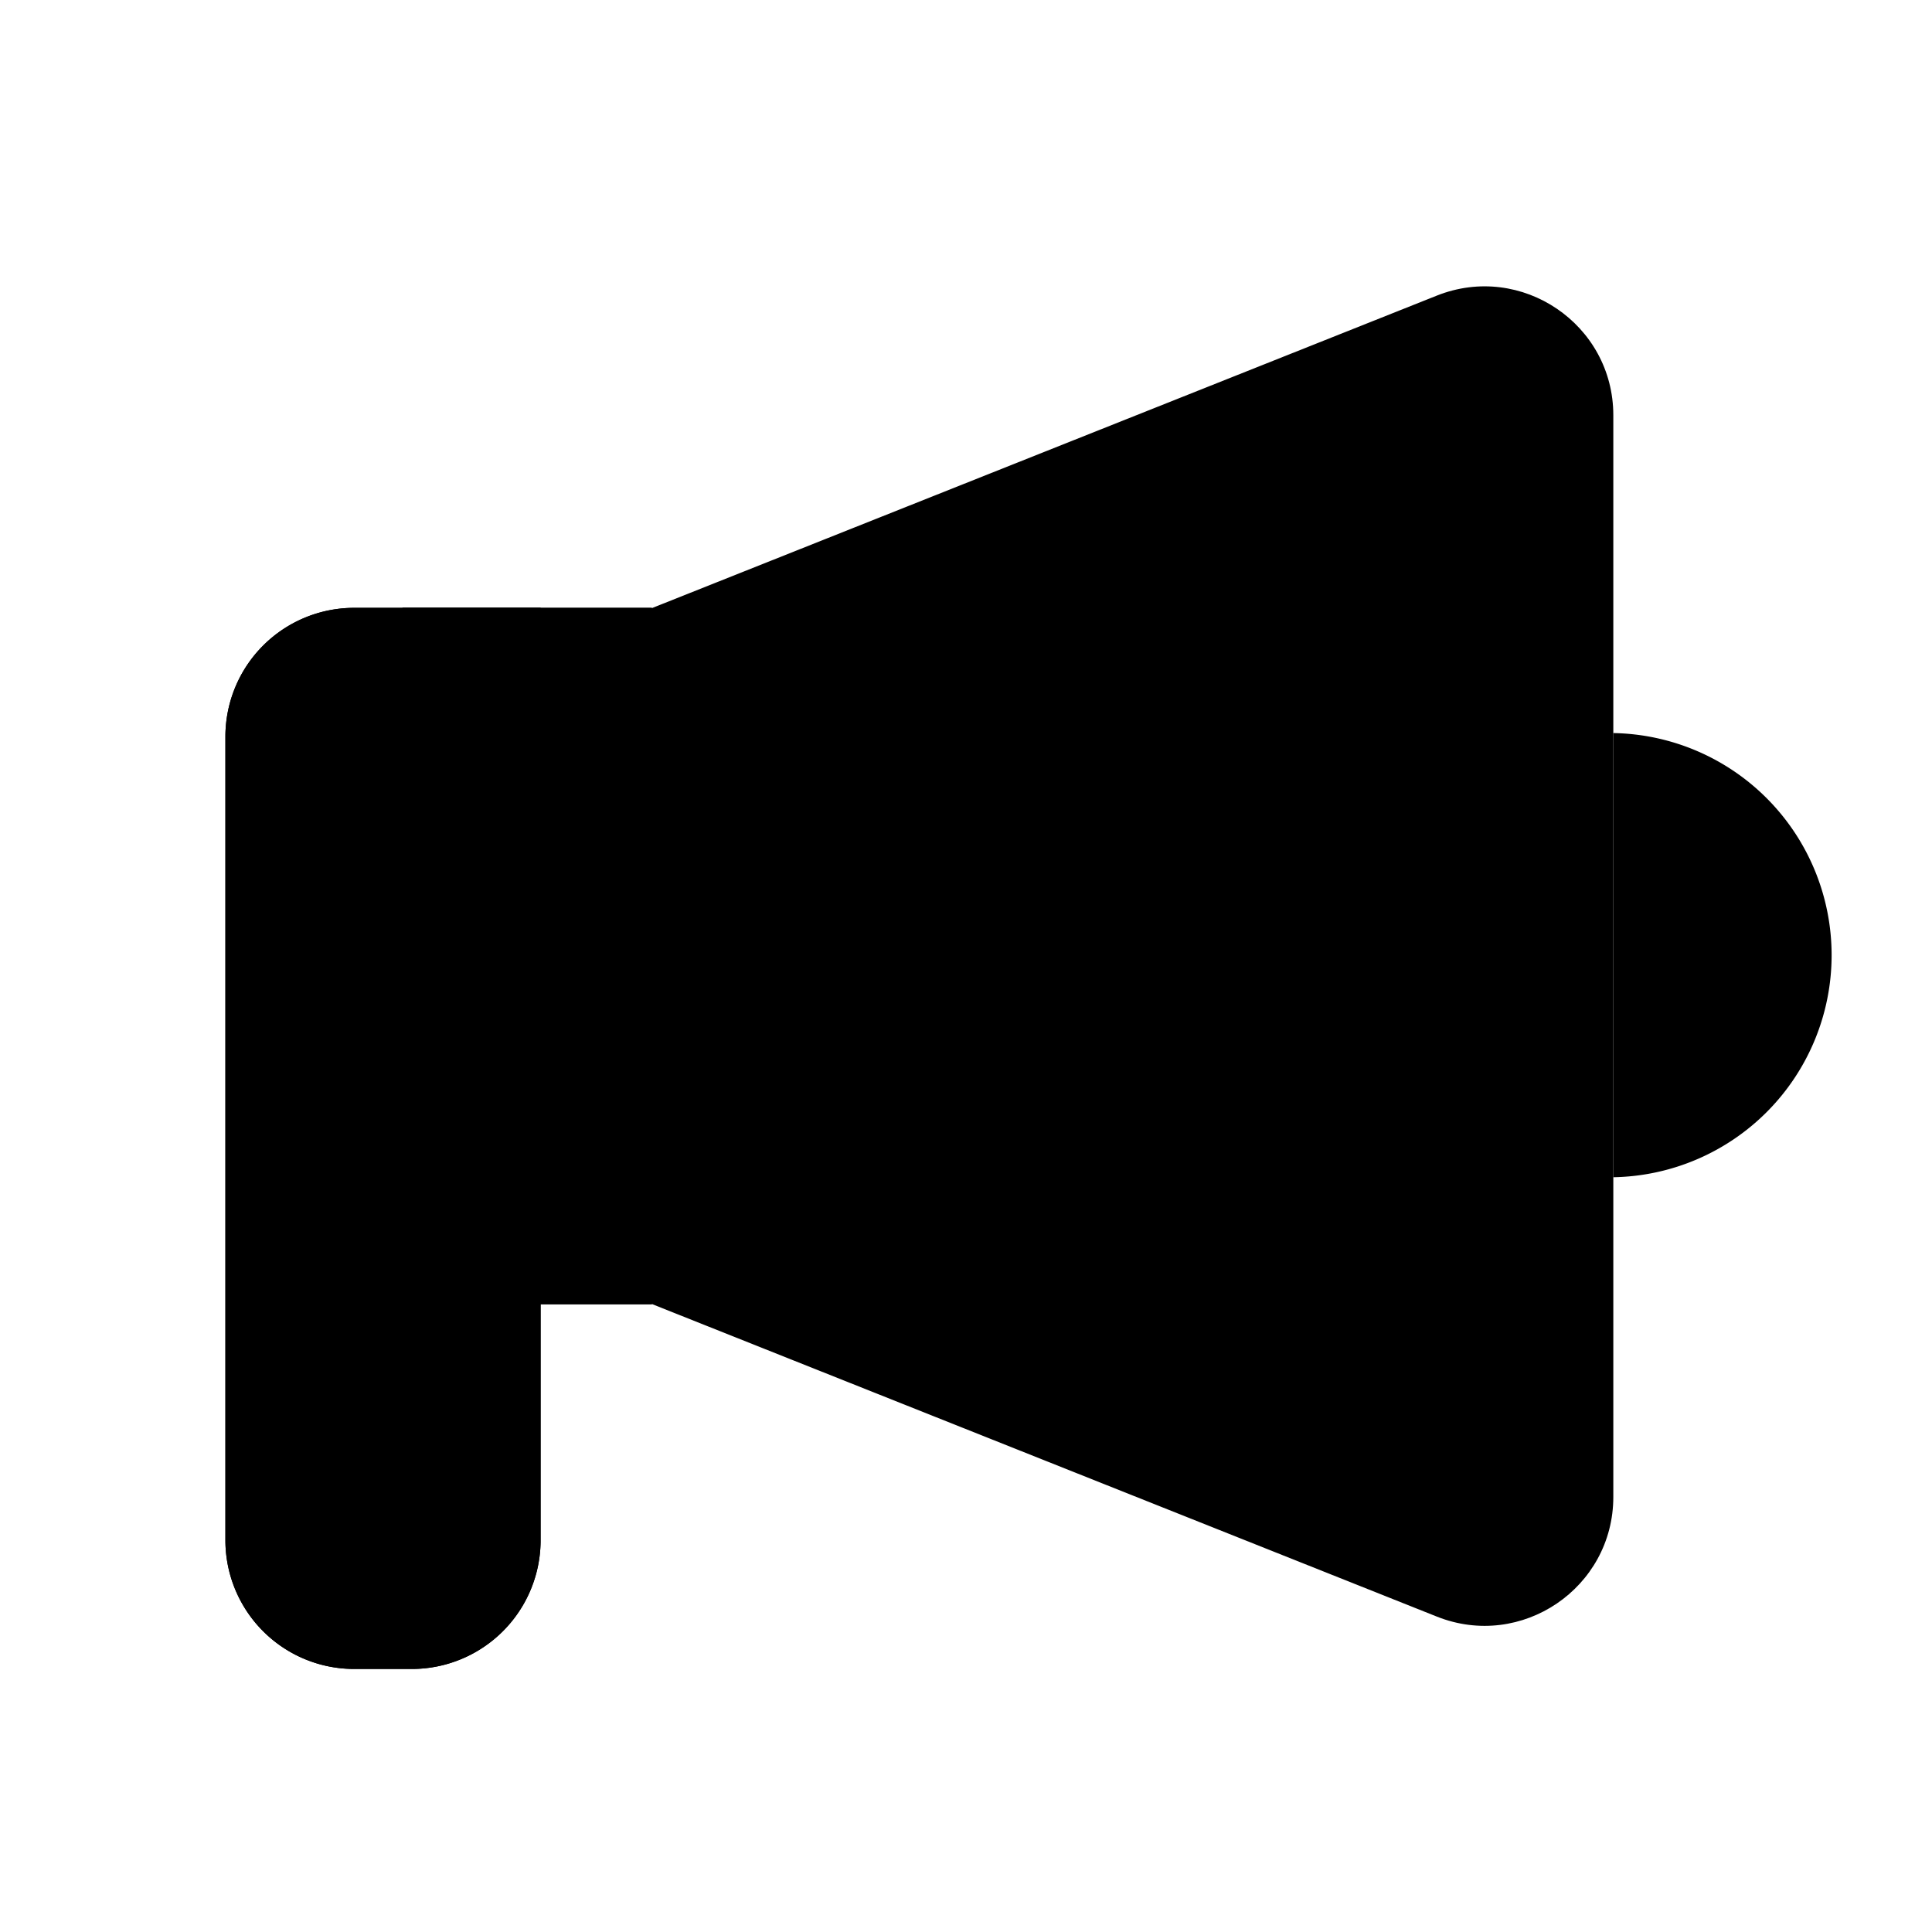 
<svg width="60" height="60" fill="none" xmlns="http://www.w3.org/2000/svg"><path d="M50.103 46.488c0 2.828-2.854 4.763-5.48 3.717L14.657 38.273V21.11L44.623 9.18c2.627-1.045 5.48.89 5.48 3.717v33.59Z" fill="url(#a)"/><path d="M50.102 22.766a6.898 6.898 0 0 1 0 13.794V22.766Z" fill="url(#b)"/><path d="M20.244 18.877H12.5v21.628h7.744V18.877Z" fill="url(#c)"/><path d="M20.244 18.877H12.5v21.628h7.744V18.877Z" fill="url(#d)"/><path d="M16.789 18.877H11a4 4 0 0 0-4 4v24.954a4 4 0 0 0 4 4h1.789a4 4 0 0 0 4-4V18.877Z" fill="url(#e)"/><path d="M16.789 18.877H11a4 4 0 0 0-4 4v24.954a4 4 0 0 0 4 4h1.789a4 4 0 0 0 4-4V18.877Z" fill="url(#f)"/><defs><linearGradient id="a" x1="37" y1="12" x2="28" y2="42.5" gradientUnits="userSpaceOnUse"><stop offset=".043" stop-color="#FFEF96" style="stop-color:color(display-p3 1 .938 .588);stop-opacity:1"/><stop offset="1" stop-color="#FFC446" style="stop-color:color(display-p3 1 .77 .275);stop-opacity:1"/></linearGradient><linearGradient id="b" x1="57" y1="23" x2="50.5" y2="37.5" gradientUnits="userSpaceOnUse"><stop offset=".039" stop-color="#FFDB71" style="stop-color:color(display-p3 1 .86 .442);stop-opacity:1"/><stop offset="1" stop-color="#E7B03C" style="stop-color:color(display-p3 .904 .692 .234);stop-opacity:1"/></linearGradient><linearGradient id="c" x1="9.5" y1="44.5" x2="21.978" y2="41.306" gradientUnits="userSpaceOnUse"><stop stop-color="#F9D865" style="stop-color:color(display-p3 .977 .847 .396);stop-opacity:1"/><stop offset="1" stop-color="#FFAE00" style="stop-color:color(display-p3 1 .683 0);stop-opacity:1"/></linearGradient><linearGradient id="d" x1="32" y1="10" x2="13.622" y2="51.831" gradientUnits="userSpaceOnUse"><stop stop-color="#FF7963" style="stop-color:color(display-p3 1 .473 .388);stop-opacity:1"/><stop offset="1" stop-color="#FFAD9F" style="stop-color:color(display-p3 1 .677 .625);stop-opacity:1"/></linearGradient><linearGradient id="e" x1="9.5" y1="44.5" x2="21.978" y2="41.306" gradientUnits="userSpaceOnUse"><stop stop-color="#F9D865" style="stop-color:color(display-p3 .977 .847 .396);stop-opacity:1"/><stop offset="1" stop-color="#FFAE00" style="stop-color:color(display-p3 1 .683 0);stop-opacity:1"/></linearGradient><linearGradient id="f" x1="32" y1="10" x2="13.622" y2="51.831" gradientUnits="userSpaceOnUse"><stop stop-color="#FF7963" style="stop-color:color(display-p3 1 .473 .388);stop-opacity:1"/><stop offset="1" stop-color="#FFAD9F" style="stop-color:color(display-p3 1 .677 .625);stop-opacity:1"/></linearGradient></defs></svg>
